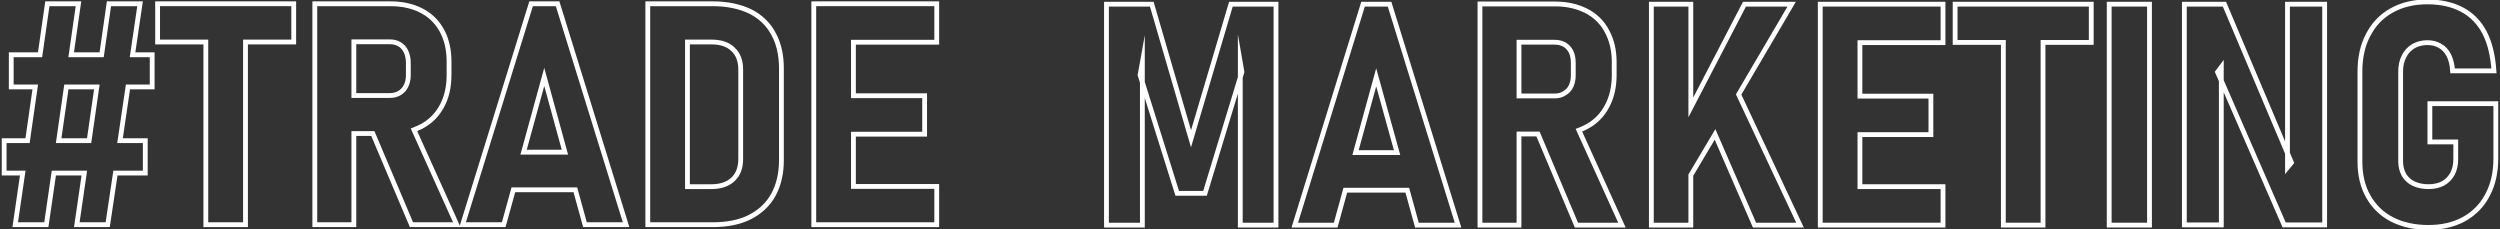 <svg width="1014" height="93" viewBox="0 0 1014 93" fill="none" xmlns="http://www.w3.org/2000/svg">
<rect x="0" y="0" width="1014" height="93" fill="#333333" stroke="none"/>
<g clip-path="url(#clip0_23_1051)">
<path d="M1012.31 42.049V64.176C1012.31 69.941 1011.21 74.858 1008.93 79.097C1006.73 83.335 1003.51 86.557 999.443 88.846C995.294 91.135 990.467 92.237 984.963 92.237C979.29 92.237 974.379 91.135 970.229 89.016C966.08 86.896 962.862 83.759 960.576 79.69C958.29 75.706 957.189 70.958 957.189 65.532V29.078C957.189 23.314 958.29 18.312 960.576 14.073C962.778 9.834 965.911 6.528 970.06 4.239C974.125 1.95 978.951 0.763 984.54 0.763C990.044 0.763 994.786 1.865 998.596 3.9C1002.49 5.934 1005.54 9.071 1007.74 13.225C1009.86 17.294 1011.13 22.55 1011.55 28.739H994.786C994.617 26.111 994.024 23.992 993.177 22.296C992.246 20.601 991.06 19.329 989.621 18.566C988.181 17.718 986.488 17.294 984.54 17.294C982.423 17.294 980.475 17.803 978.866 18.736C977.173 19.753 975.903 21.109 975.056 22.89C974.125 24.67 973.701 26.705 973.701 29.078V65.532C973.701 67.567 974.209 69.432 975.056 70.958C975.987 72.484 977.258 73.671 979.036 74.519C980.729 75.282 982.677 75.706 984.963 75.706C987.165 75.706 989.197 75.282 990.806 74.434C992.5 73.501 993.77 72.23 994.701 70.534C995.633 68.839 996.056 66.804 996.056 64.43V57.563H985.556V42.049H1012.31V42.049Z" stroke="white" stroke-width="1.953" stroke-miterlimit="22.926"/>
<path d="M885.975 1.695H902.233L929.414 65.956L927.805 67.906V1.695H942.878V91.22H926.451L899.438 29.248L900.963 27.213V91.22H885.975V1.695Z" stroke="white" stroke-width="1.953" stroke-miterlimit="22.926"/>
<path d="M871.834 91.304H855.491V1.695H871.834V91.304Z" stroke="white" stroke-width="1.953" stroke-miterlimit="22.926"/>
<path d="M792.999 1.695H848.209V17.21H828.648V91.304H812.56V17.21H792.999V1.695Z" stroke="white" stroke-width="1.953" stroke-miterlimit="22.926"/>
<path d="M744.732 1.695H754.386H788.087V17.294H754.386V38.997H783.176V54.596H754.386V75.706H788.087V91.304H754.386H744.732H738.297V1.695H744.732Z" stroke="white" stroke-width="1.953" stroke-miterlimit="22.926"/>
<path d="M705.188 38.319L730.083 91.304H711.623L695.619 54.511L685.797 71.043V91.304H669.792V1.695H685.797V43.575L707.559 1.695H726.696L705.188 38.319Z" stroke="white" stroke-width="1.953" stroke-miterlimit="22.926"/>
<path d="M640.41 52.816L657.853 91.304H639.394L623.813 54.342H616.107V91.304H600.272V1.611H606.962H616.107H630.841C635.668 1.611 639.902 2.628 643.543 4.493C647.099 6.358 649.894 9.071 651.757 12.632C653.704 16.192 654.72 20.346 654.72 25.179V30.435C654.72 35.352 653.704 39.591 651.757 43.151C649.894 46.712 647.099 49.51 643.458 51.459C642.527 51.968 641.51 52.392 640.41 52.816V52.816ZM616.107 38.913H630.587C632.196 38.913 633.466 38.573 634.567 37.81C635.752 37.132 636.599 36.2 637.192 35.013C637.785 33.741 638.123 32.3 638.123 30.604V25.602C638.123 23.907 637.869 22.381 637.277 21.109C636.684 19.838 635.752 18.82 634.652 18.142C633.466 17.464 632.196 17.125 630.587 17.125H616.107V38.913Z" stroke="white" stroke-width="1.953" stroke-miterlimit="22.926"/>
<path d="M549.804 61.887H566.655L558.187 31.367L549.804 61.887ZM570.804 77.147H545.655L541.76 91.304H525.163L552.853 1.695H563.607L591.381 91.304H574.7L570.804 77.147Z" stroke="white" stroke-width="1.953" stroke-miterlimit="22.926"/>
<path d="M499.252 1.695H517.542V91.304H503.062V25.263L503.74 29.163L488.752 78.418H477.489L462.417 30.435L463.348 25.263V91.304H448.784V1.695H467.159L483.078 56.292L499.252 1.695Z" stroke="white" stroke-width="1.953" stroke-miterlimit="22.926"/>
<path d="M336.501 1.526H346.155H379.941V17.125H346.155V38.828H375.03V54.426H346.155V75.621H379.941V91.135H346.155H336.501H330.066V1.526H336.501Z" stroke="white" stroke-width="1.953" stroke-miterlimit="22.926"/>
<path d="M262.747 1.526H272.062H278.836H289.082C295.009 1.526 300.005 2.628 304.154 4.578C308.304 6.612 311.521 9.664 313.638 13.564C315.84 17.464 316.941 22.211 316.941 27.637V65.024C316.941 70.365 315.84 75.027 313.723 78.927C311.606 82.827 308.473 85.794 304.239 87.998C300.09 90.118 295.009 91.135 289.082 91.135H278.836H272.062H262.747V1.526V1.526ZM278.836 17.04V75.706H288.574C292.3 75.706 295.263 74.688 297.296 72.738C299.413 70.788 300.429 67.991 300.429 64.43V28.23C300.429 24.67 299.413 21.957 297.296 20.007C295.263 17.973 292.3 17.04 288.574 17.04H278.836Z" stroke="white" stroke-width="1.953" stroke-miterlimit="22.926"/>
<path d="M212.364 61.717H229.13L220.747 31.198L212.364 61.717V61.717ZM233.364 76.977H208.214L204.319 91.135H187.638L215.412 1.526H226.166L253.94 91.135H237.259L233.364 76.977V76.977Z" stroke="white" stroke-width="1.953" stroke-miterlimit="22.926"/>
<path d="M167.908 52.646L185.267 91.135H166.892L151.226 54.172H143.521V91.135H127.686V1.526H134.46H143.521H158.255C163.166 1.526 167.4 2.458 170.956 4.324C174.597 6.189 177.307 8.901 179.255 12.462C181.202 16.023 182.134 20.262 182.134 25.009V30.265C182.134 35.182 181.202 39.421 179.255 42.982C177.307 46.627 174.597 49.34 170.956 51.29C169.94 51.798 168.924 52.222 167.908 52.646V52.646ZM143.521 38.743H158.085C159.61 38.743 160.964 38.404 162.065 37.725C163.166 37.047 164.097 36.115 164.69 34.843C165.283 33.656 165.622 32.13 165.622 30.435V25.518C165.622 23.737 165.283 22.211 164.69 20.94C164.097 19.668 163.251 18.651 162.065 17.973C160.964 17.294 159.61 16.955 158.085 16.955H143.521V38.743Z" stroke="white" stroke-width="1.953" stroke-miterlimit="22.926"/>
<path d="M63.924 1.526H119.134V17.04H99.573V91.135H83.484V17.04H63.924V1.526Z" stroke="white" stroke-width="1.953" stroke-miterlimit="22.926"/>
<path d="M58.928 57.055V70.195H46.819L43.686 91.135H31.153L34.202 70.195H21.839L18.79 91.135H6.173L9.222 70.195H1.686V57.055H11.169L14.303 35.267H4.565V22.211H16.25L19.214 1.526H31.831L28.867 22.211H41.23L44.194 1.526H56.811L53.762 22.211H61.722V35.267H51.899L48.682 57.055H58.928V57.055ZM39.282 35.267H26.919L23.786 57.055H36.149L39.282 35.267Z" stroke="white" stroke-width="1.953" stroke-miterlimit="22.926"/>
</g>
<defs>
<clipPath id="clip0_23_1051">
<rect width="1014" height="93" fill="white"/>
</clipPath>
</defs>
</svg>

